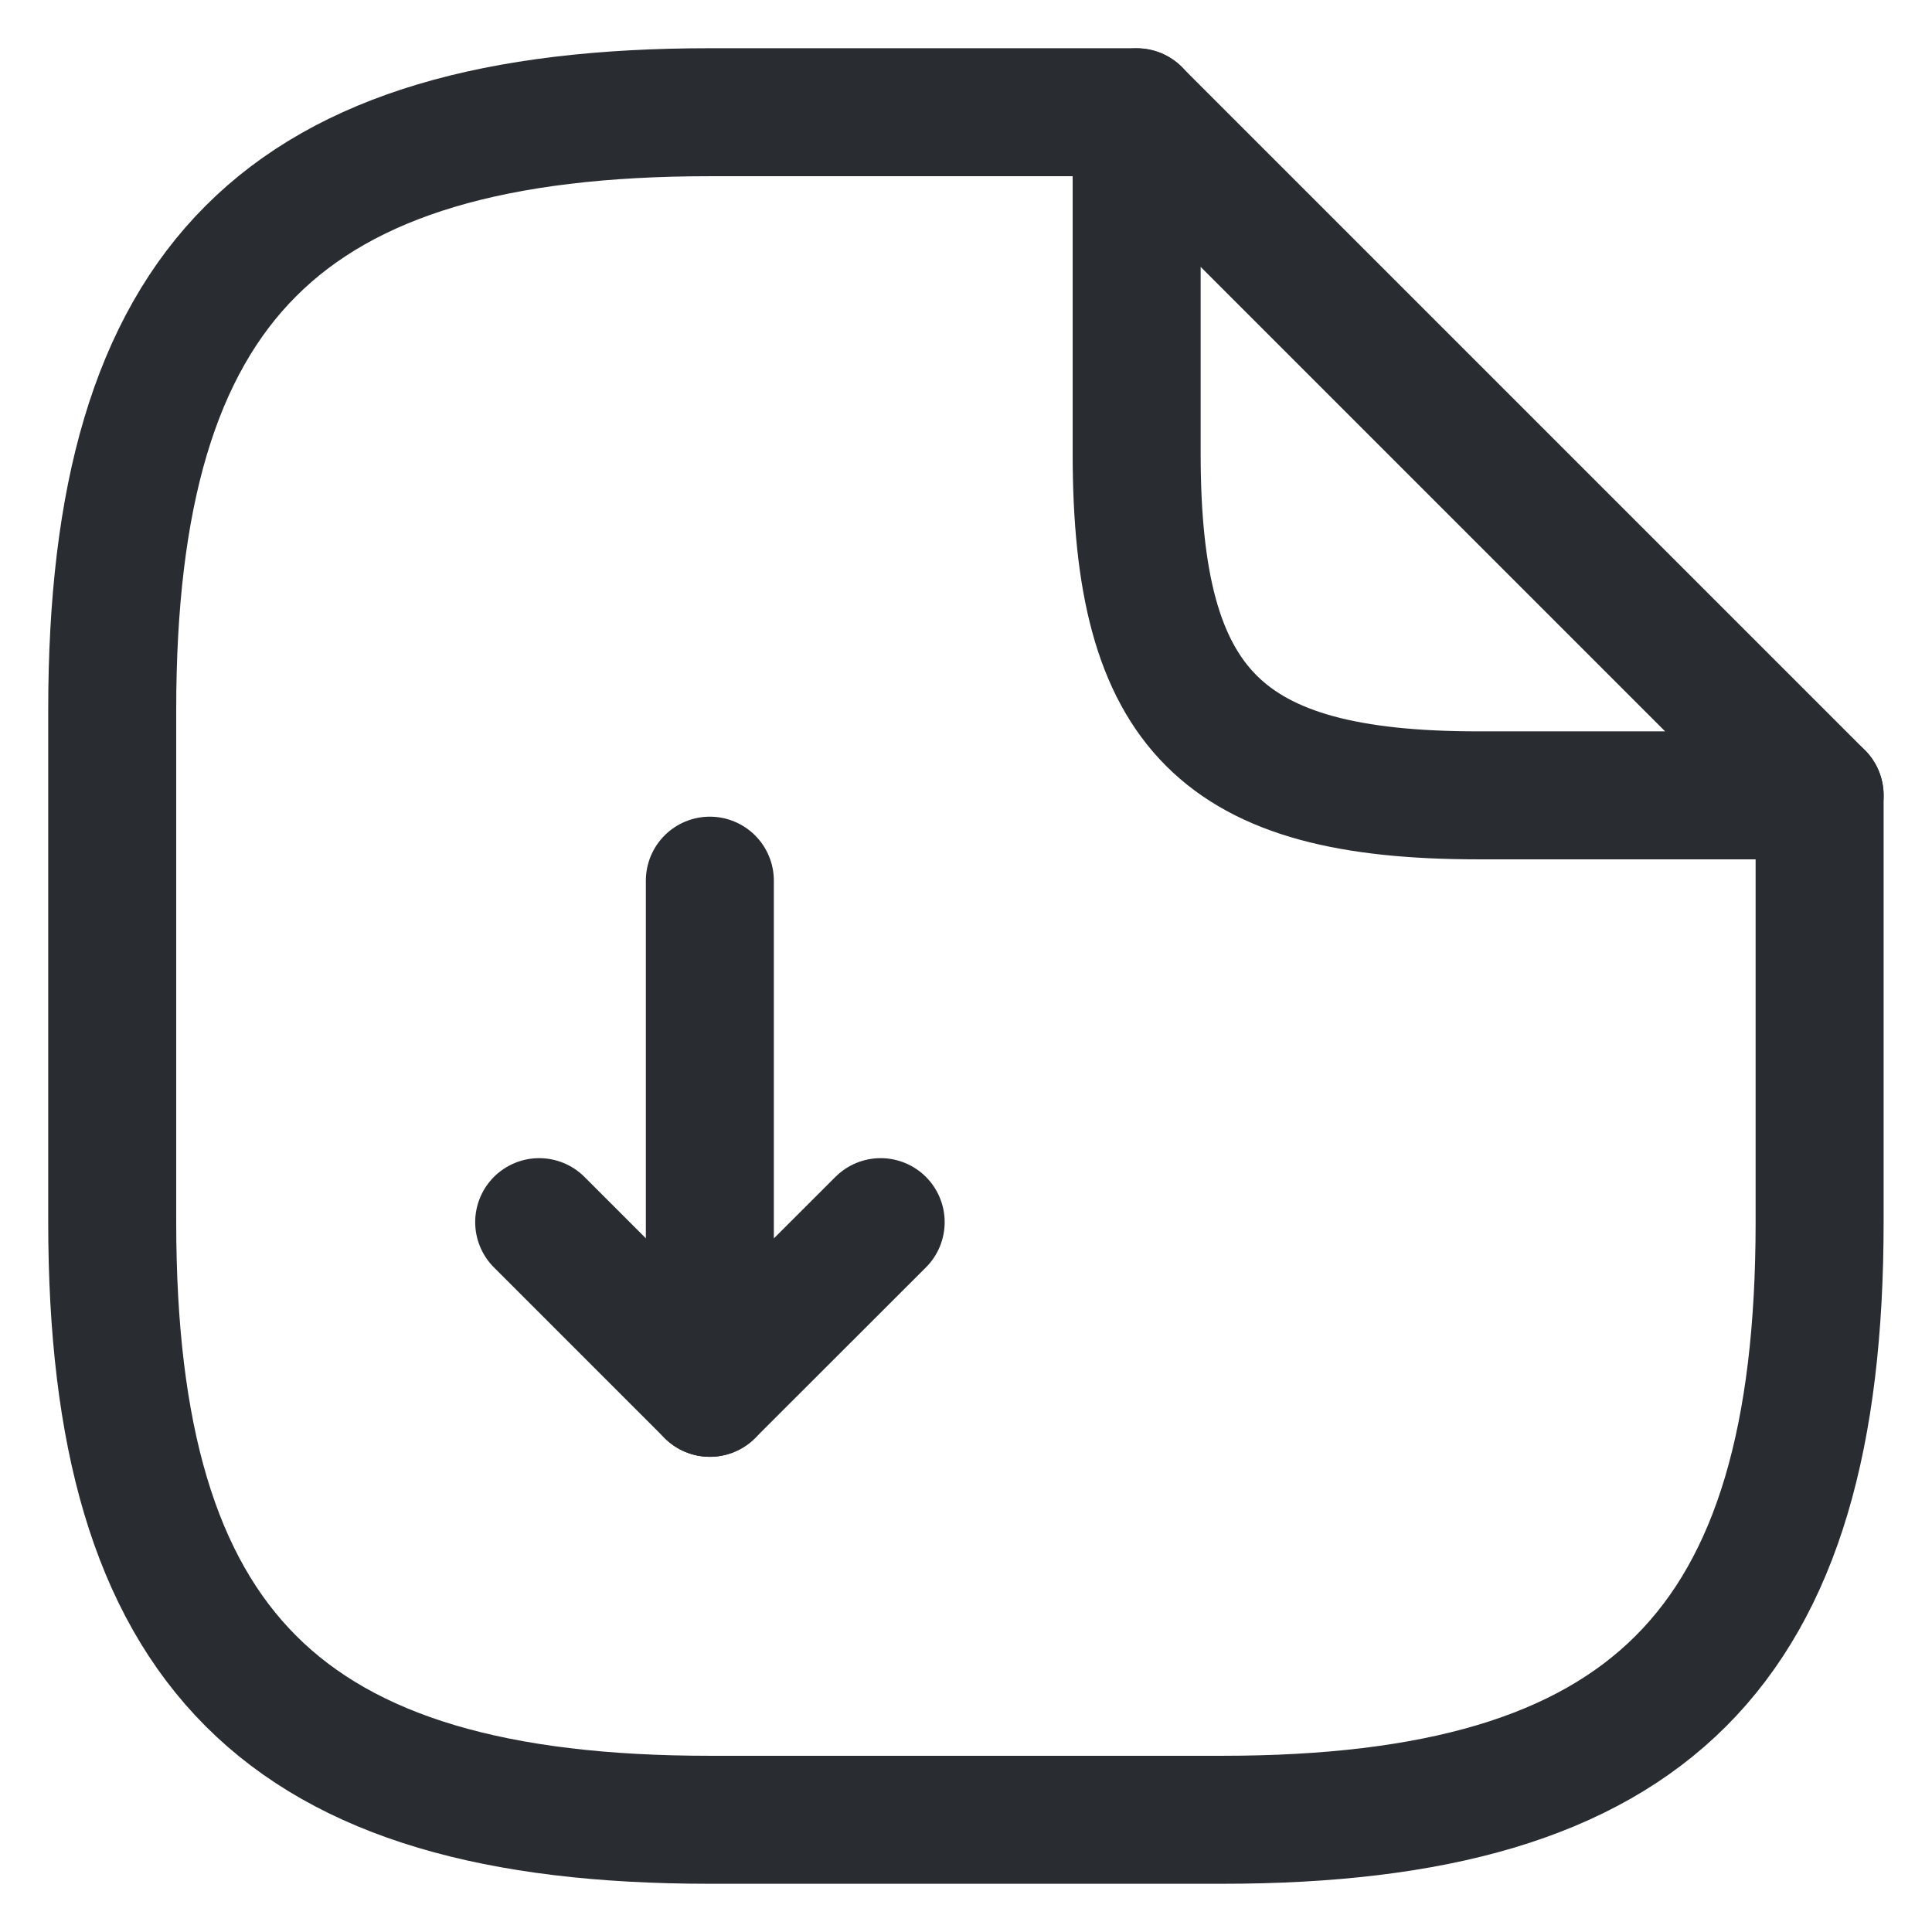<?xml version="1.0" encoding="UTF-8" standalone="no"?>
<!-- Uploaded to: SVG Repo, www.svgrepo.com, Generator: SVG Repo Mixer Tools -->

<svg width="400" height="400" viewBox="0 0 12 12" fill="none" xmlns="http://www.w3.org/2000/svg">
   <path
      d="M 4.409,5.47 V 8.651 L 5.47,7.591"
      stroke="#292d32"
      stroke-width="0.795"
      stroke-linecap="round"
      stroke-linejoin="round"
      id="path1" />
   <path
      d="M 4.409,8.651 3.349,7.591"
      stroke="#292d32"
      stroke-width="0.795"
      stroke-linecap="round"
      stroke-linejoin="round"
      id="path2" />
   <path
      d="m 11.302,4.94 v 2.651 c 0,2.651 -1.06,3.712 -3.712,3.712 H 4.409 c -2.651,0 -3.712,-1.06 -3.712,-3.712 V 4.409 c 0,-2.651 1.06,-3.712 3.712,-3.712 h 2.651"
      stroke="#292d32"
      stroke-width="0.795"
      stroke-linecap="round"
      stroke-linejoin="round"
      id="path3" />
   <path
      d="M 11.302,4.94 H 9.181 c -1.591,0 -2.121,-0.53 -2.121,-2.121 V 0.698 Z"
      stroke="#292d32"
      stroke-width="0.795"
      stroke-linecap="round"
      stroke-linejoin="round"
      id="path4" />
</svg>
